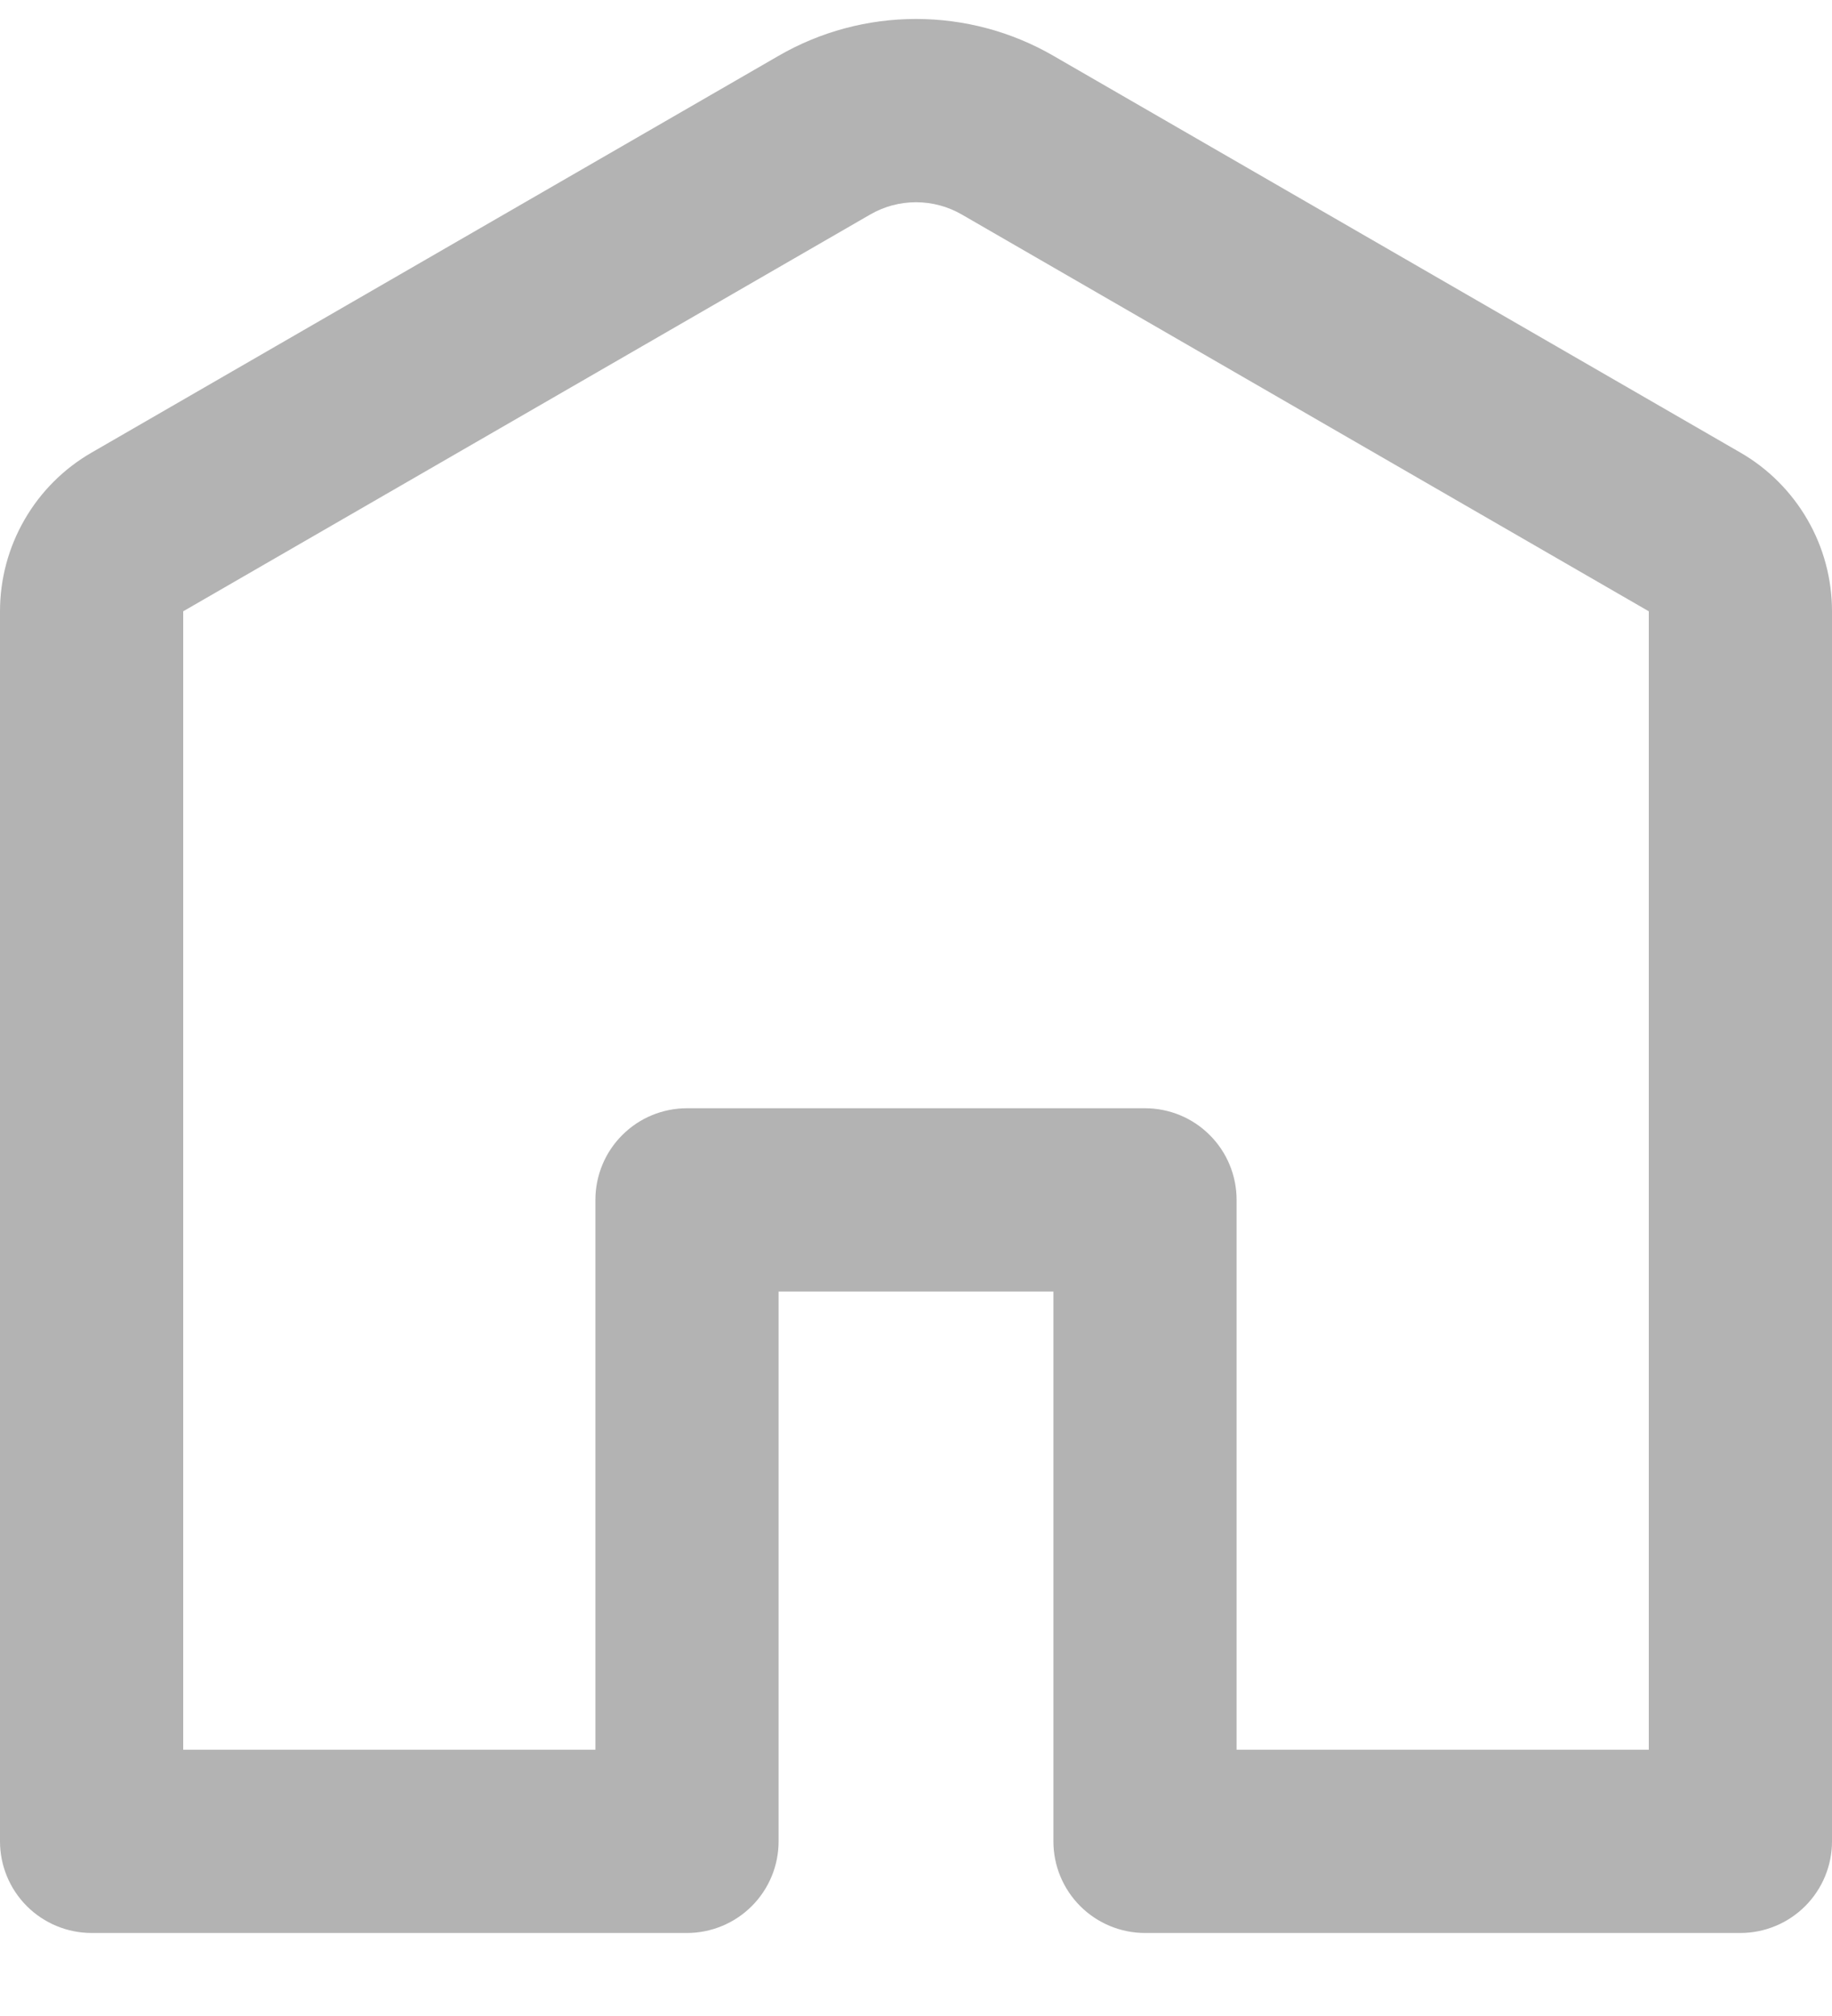 <svg width="20" height="22" viewBox="0 0 20 22" fill="none" xmlns="http://www.w3.org/2000/svg">
<path d="M10.5 2.341C10.348 2.253 10.175 2.207 10 2.207C9.824 2.207 9.652 2.253 9.5 2.341L2 6.671V19.094H6.5V13.094C6.5 12.829 6.605 12.574 6.793 12.387C6.98 12.199 7.235 12.094 7.5 12.094H12.5C12.765 12.094 13.02 12.199 13.207 12.387C13.395 12.574 13.5 12.829 13.5 13.094V19.094H18V6.671L10.5 2.341ZM8.5 0.609C8.956 0.345 9.473 0.207 10 0.207C10.527 0.207 11.044 0.345 11.5 0.609L19 4.939C19.304 5.114 19.556 5.367 19.732 5.671C19.908 5.975 20 6.32 20 6.671V20.094C20 20.359 19.895 20.613 19.707 20.801C19.52 20.988 19.265 21.094 19 21.094H12.5C12.235 21.094 11.98 20.988 11.793 20.801C11.605 20.613 11.5 20.359 11.5 20.094V14.094H8.5V20.094C8.5 20.359 8.395 20.613 8.207 20.801C8.02 20.988 7.765 21.094 7.5 21.094H1C0.735 21.094 0.48 20.988 0.293 20.801C0.105 20.613 0 20.359 0 20.094V6.671C8.91844e-06 6.32 0.092 5.975 0.268 5.671C0.443 5.367 0.696 5.114 1 4.939L8.5 0.609Z" fill="#B3B3B3"/>
</svg>
